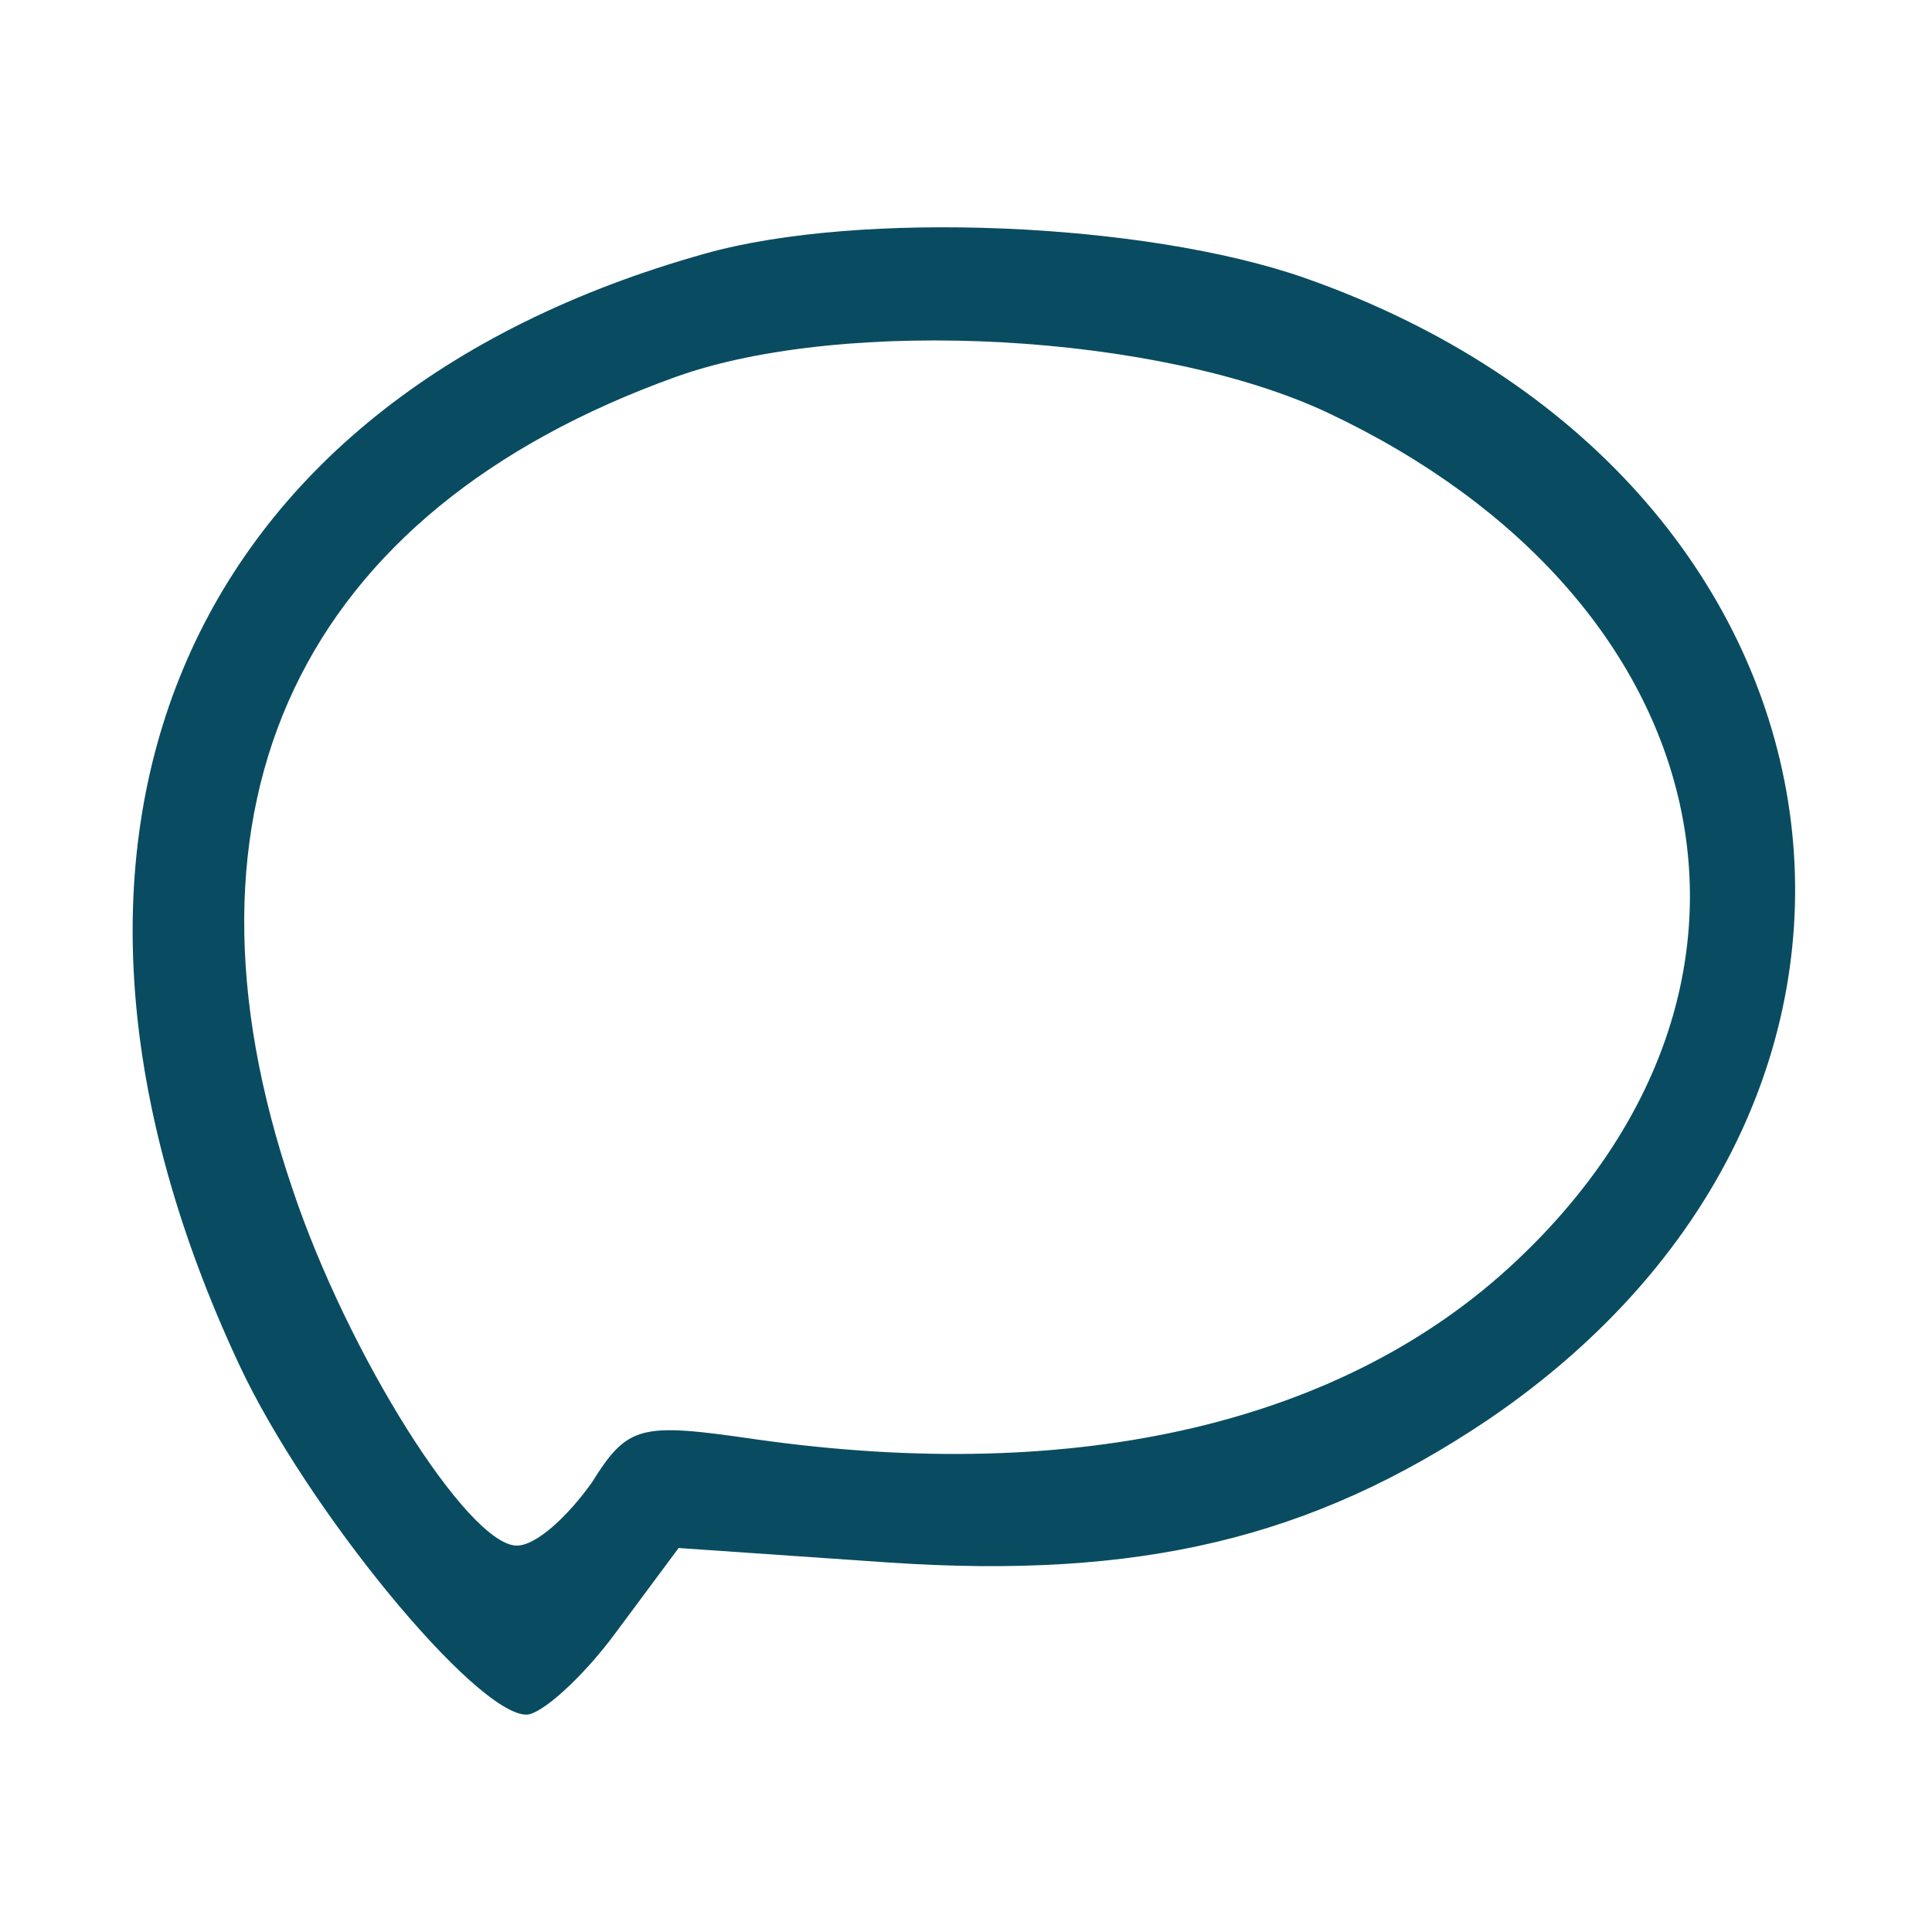<?xml version="1.0" standalone="no"?>
<!DOCTYPE svg PUBLIC "-//W3C//DTD SVG 20010904//EN"
 "http://www.w3.org/TR/2001/REC-SVG-20010904/DTD/svg10.dtd">
<svg version="1.0" xmlns="http://www.w3.org/2000/svg"
 width="80pt" height="80pt" viewBox="0 0 80 80"
 preserveAspectRatio="xMidYMid meet">

<g transform="translate(0,80) scale(0.1,-0.1)"
fill="#094c61" stroke="none">
<path d="M292 695 c-218 -61 -294 -244 -193 -460 28 -60 98 -145 119 -145 6 0
23 15 37 34 l26 35 87 -6 c104 -7 175 10 248 59 199 135 158 391 -76 473 -66
23 -184 28 -248 10z m258 -66 c163 -77 199 -237 78 -351 -71 -67 -181 -93
-315 -74 -48 7 -53 6 -68 -18 -10 -14 -23 -26 -31 -26 -20 0 -70 79 -93 148
-54 159 3 280 159 336 70 25 200 18 270 -15z"/>
</g>
</svg>
